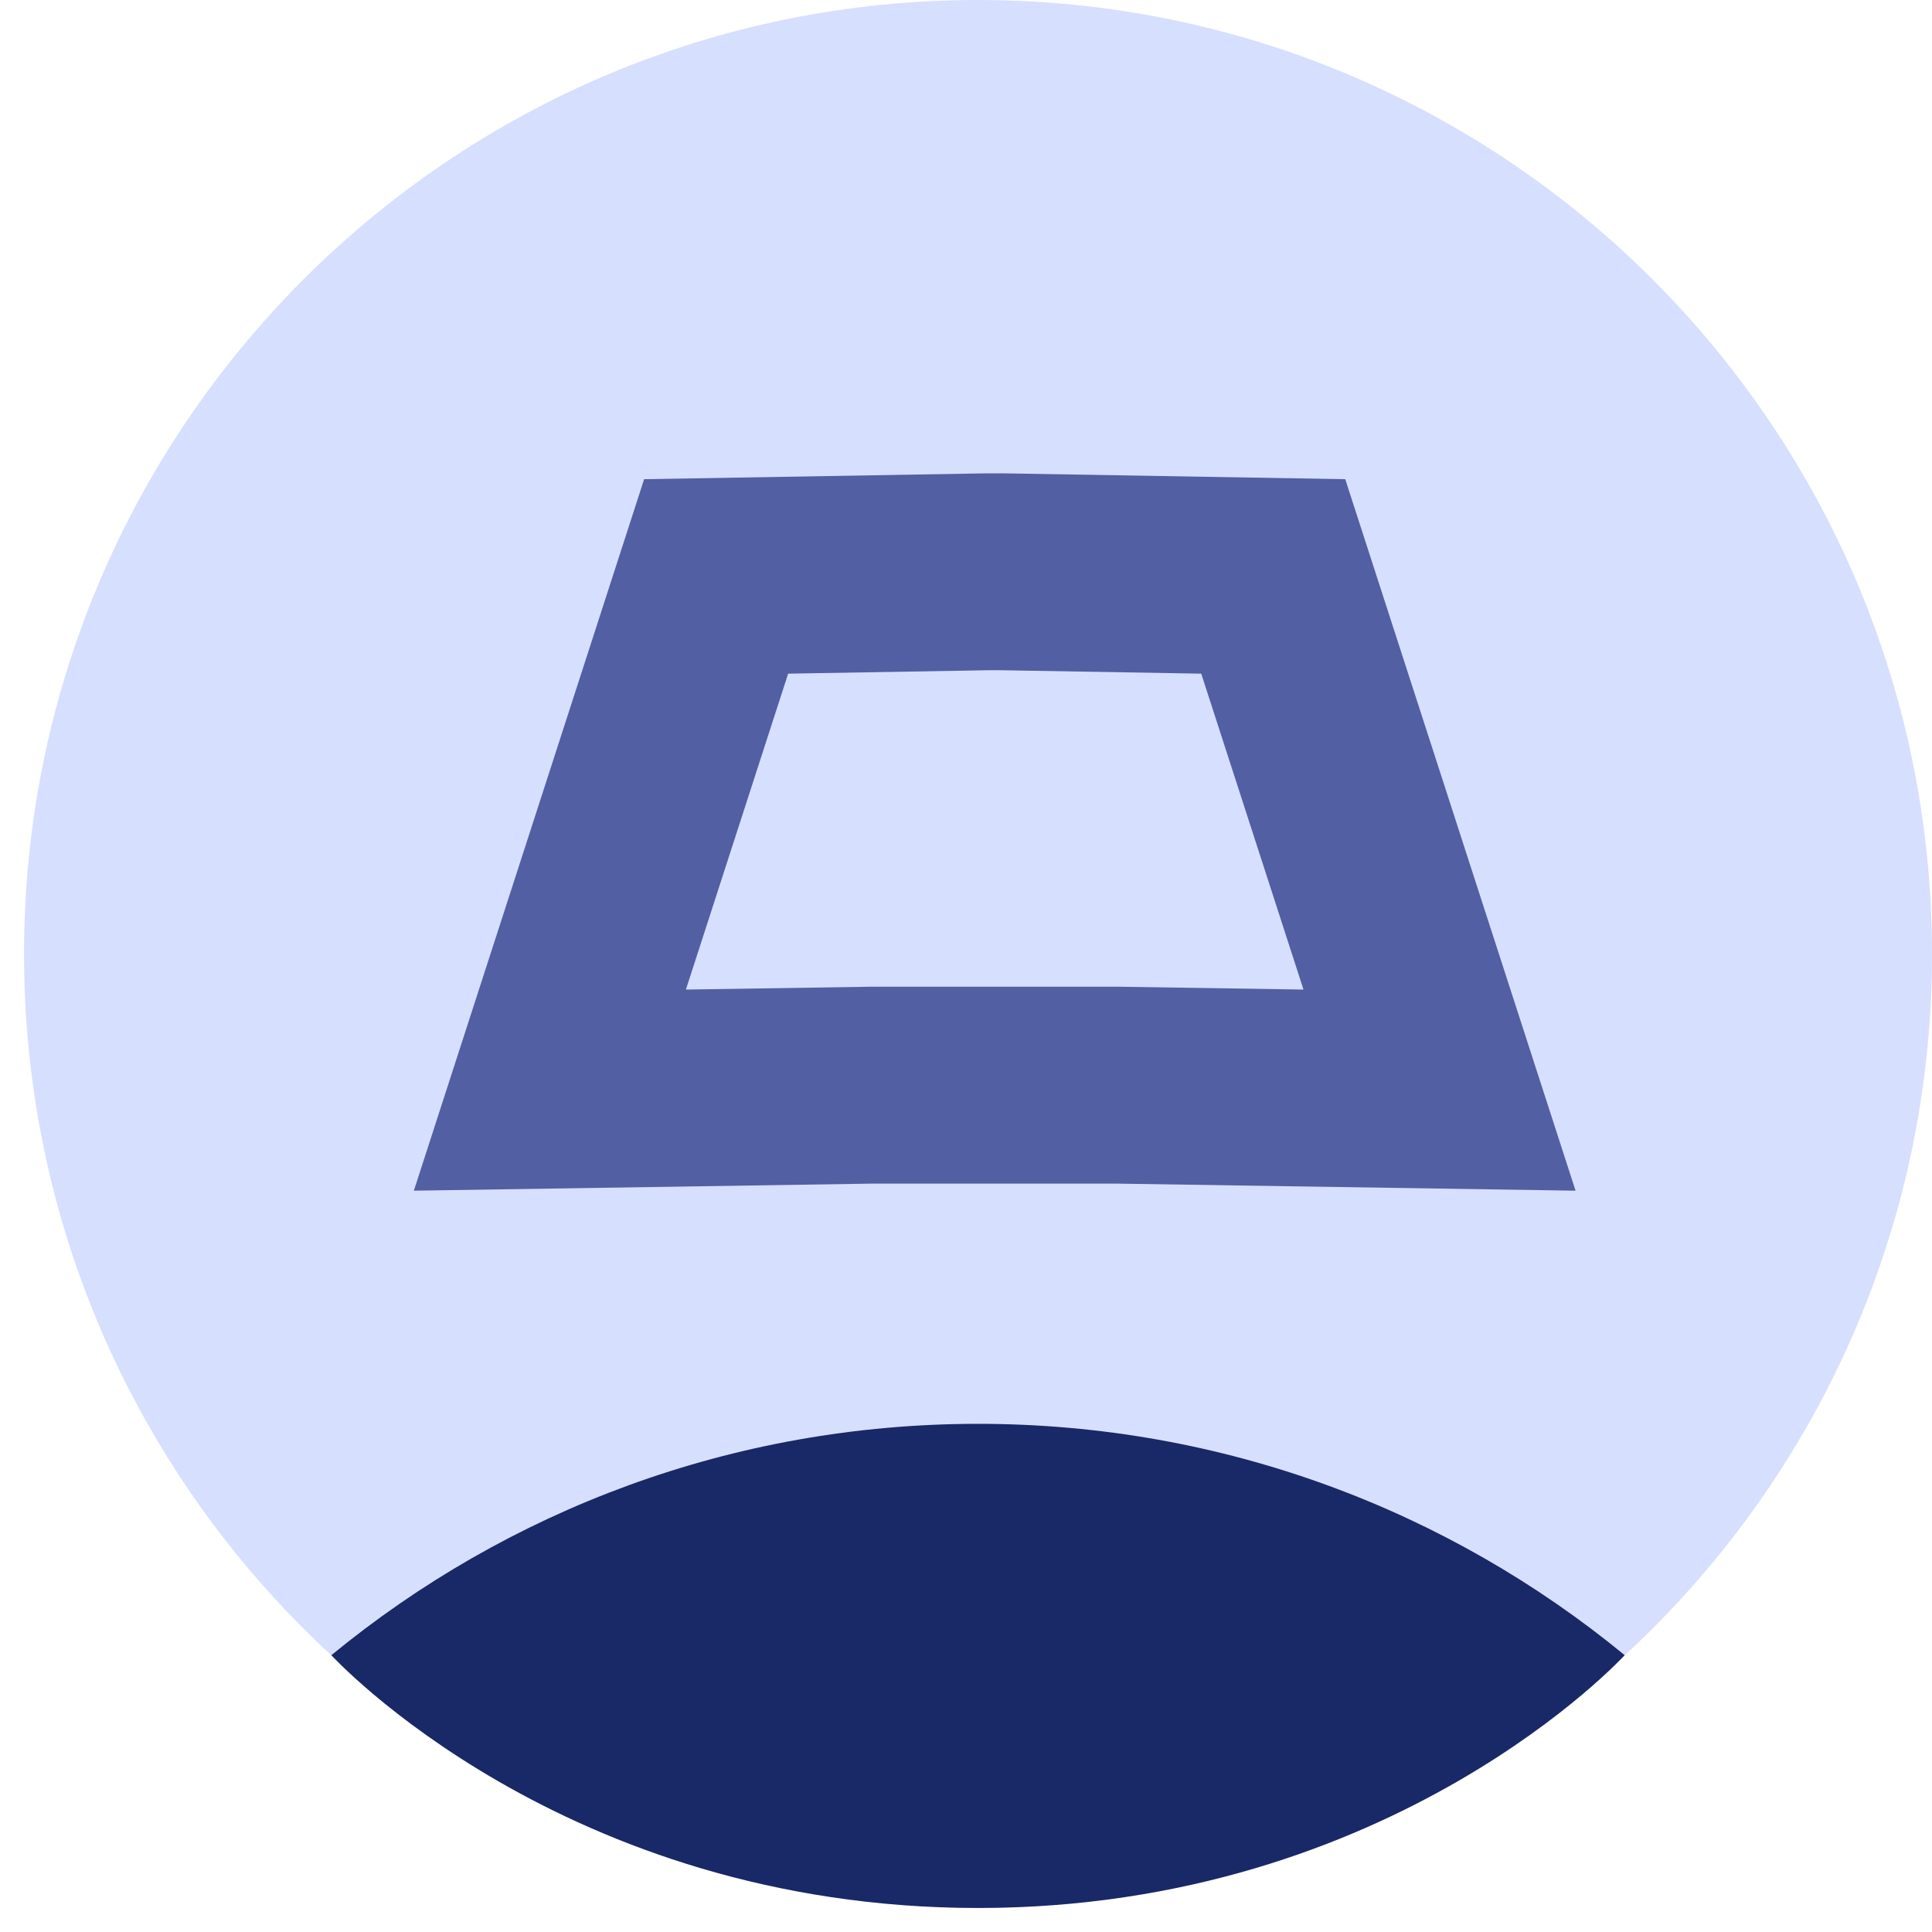 <svg width="73" height="73" viewBox="0 0 73 73" fill="none" xmlns="http://www.w3.org/2000/svg">
<path d="M36.954 72.092C56.862 72.092 73 55.954 73 36.046C73 16.138 56.862 0 36.954 0C17.047 0 0.908 16.138 0.908 36.046C0.908 55.954 17.047 72.092 36.954 72.092Z" fill="#D7DFFF"/>
<path d="M61.388 62.54C54.74 57.078 46.23 53.799 36.955 53.799C27.679 53.799 19.168 57.078 12.52 62.541C12.52 62.541 21.247 72.092 36.955 72.092C52.663 72.092 61.388 62.54 61.388 62.54Z" fill="#192866"/>
<path d="M42.258 41.003L54.392 41.19L48.109 21.78L37.876 21.605H37.292L27.059 21.78L20.777 41.19L32.91 41.003H42.258Z" stroke="#525FA3" stroke-width="7.44" stroke-miterlimit="10"/>
</svg>
